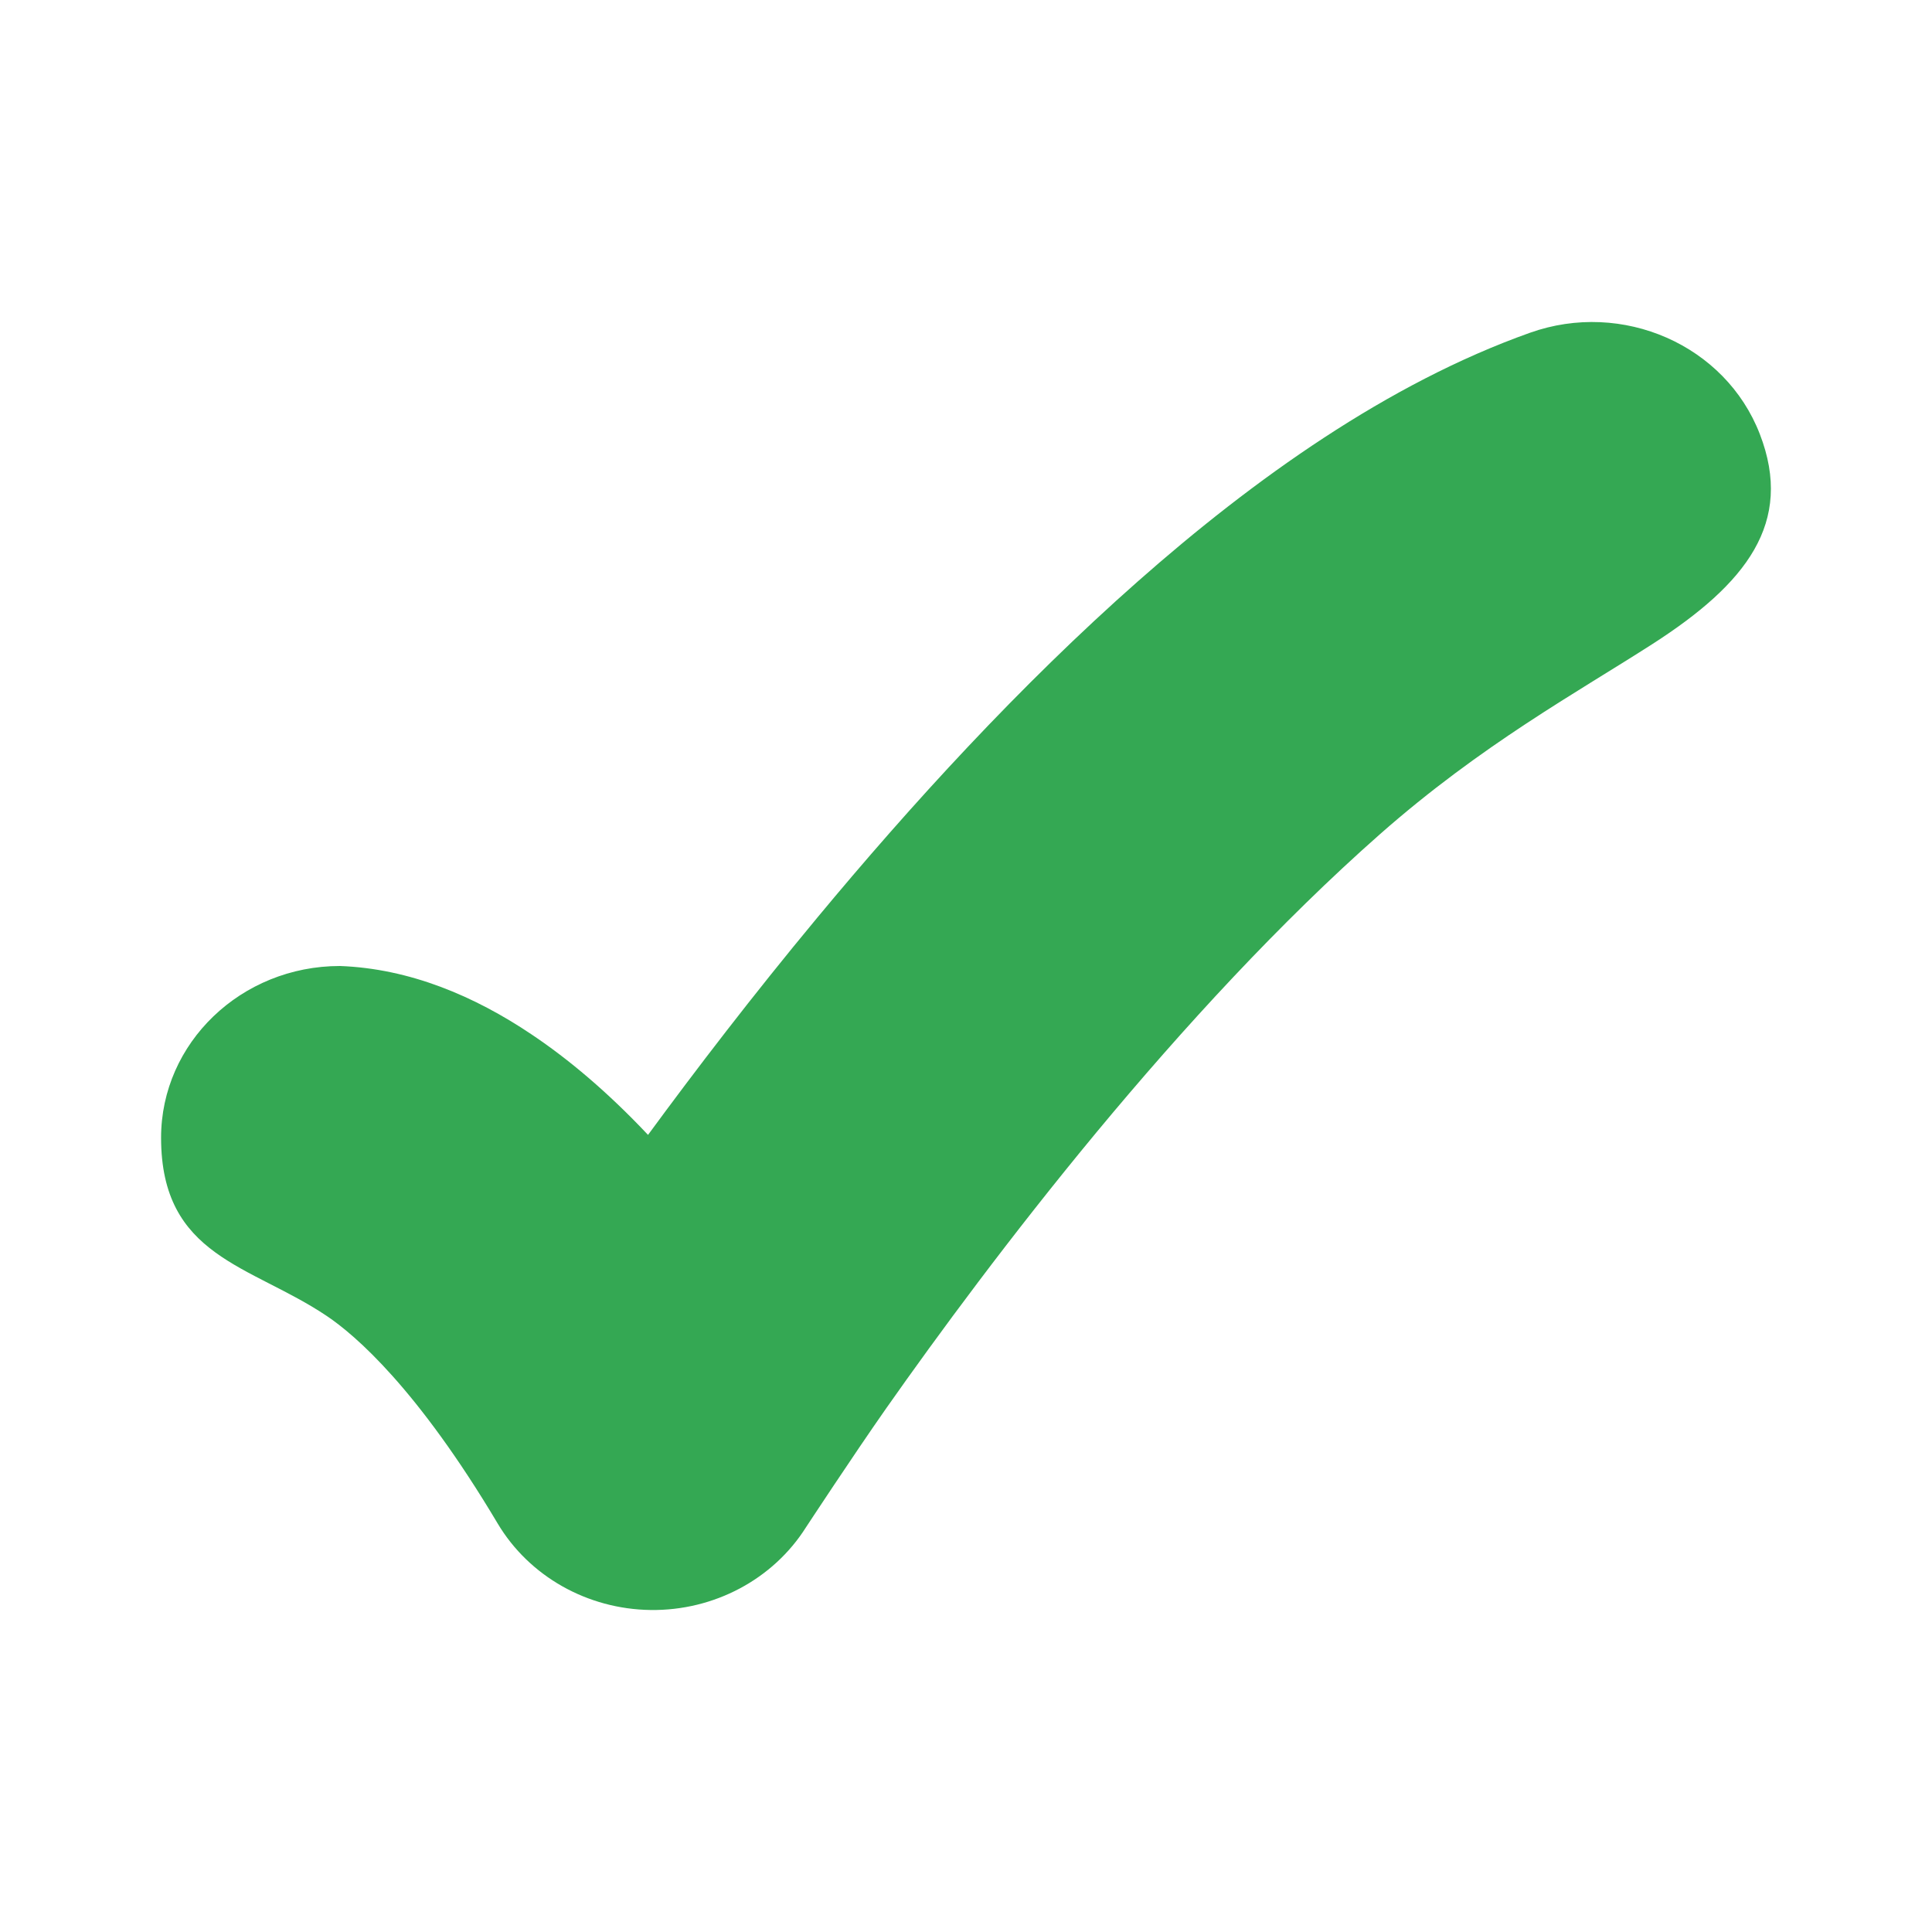 <svg width="24" height="24" viewBox="0 0 24 24" fill="none" xmlns="http://www.w3.org/2000/svg">
<path d="M21.861 5.392C22.288 6.496 21.689 7.253 20.531 7.998C19.596 8.599 18.405 9.25 17.142 10.363C15.905 11.454 14.697 12.769 13.624 14.062C12.556 15.351 11.647 16.586 11.005 17.5C10.591 18.091 10.012 18.973 10.012 18.973C9.604 19.619 8.87 20.01 8.083 20C7.296 19.99 6.573 19.581 6.182 18.925C5.184 17.248 4.414 16.586 4.06 16.348C3.112 15.711 2.001 15.617 2.001 14.133C2.001 12.955 2.996 12 4.223 12C5.089 12.032 5.895 12.373 6.608 12.853C7.064 13.159 7.548 13.565 8.05 14.098C8.64 13.294 9.351 12.365 10.148 11.405C11.305 10.01 12.671 8.513 14.136 7.221C15.575 5.951 17.24 4.762 19.005 4.134C20.156 3.724 21.434 4.287 21.861 5.392Z" fill="#34A853"/>
</svg>
